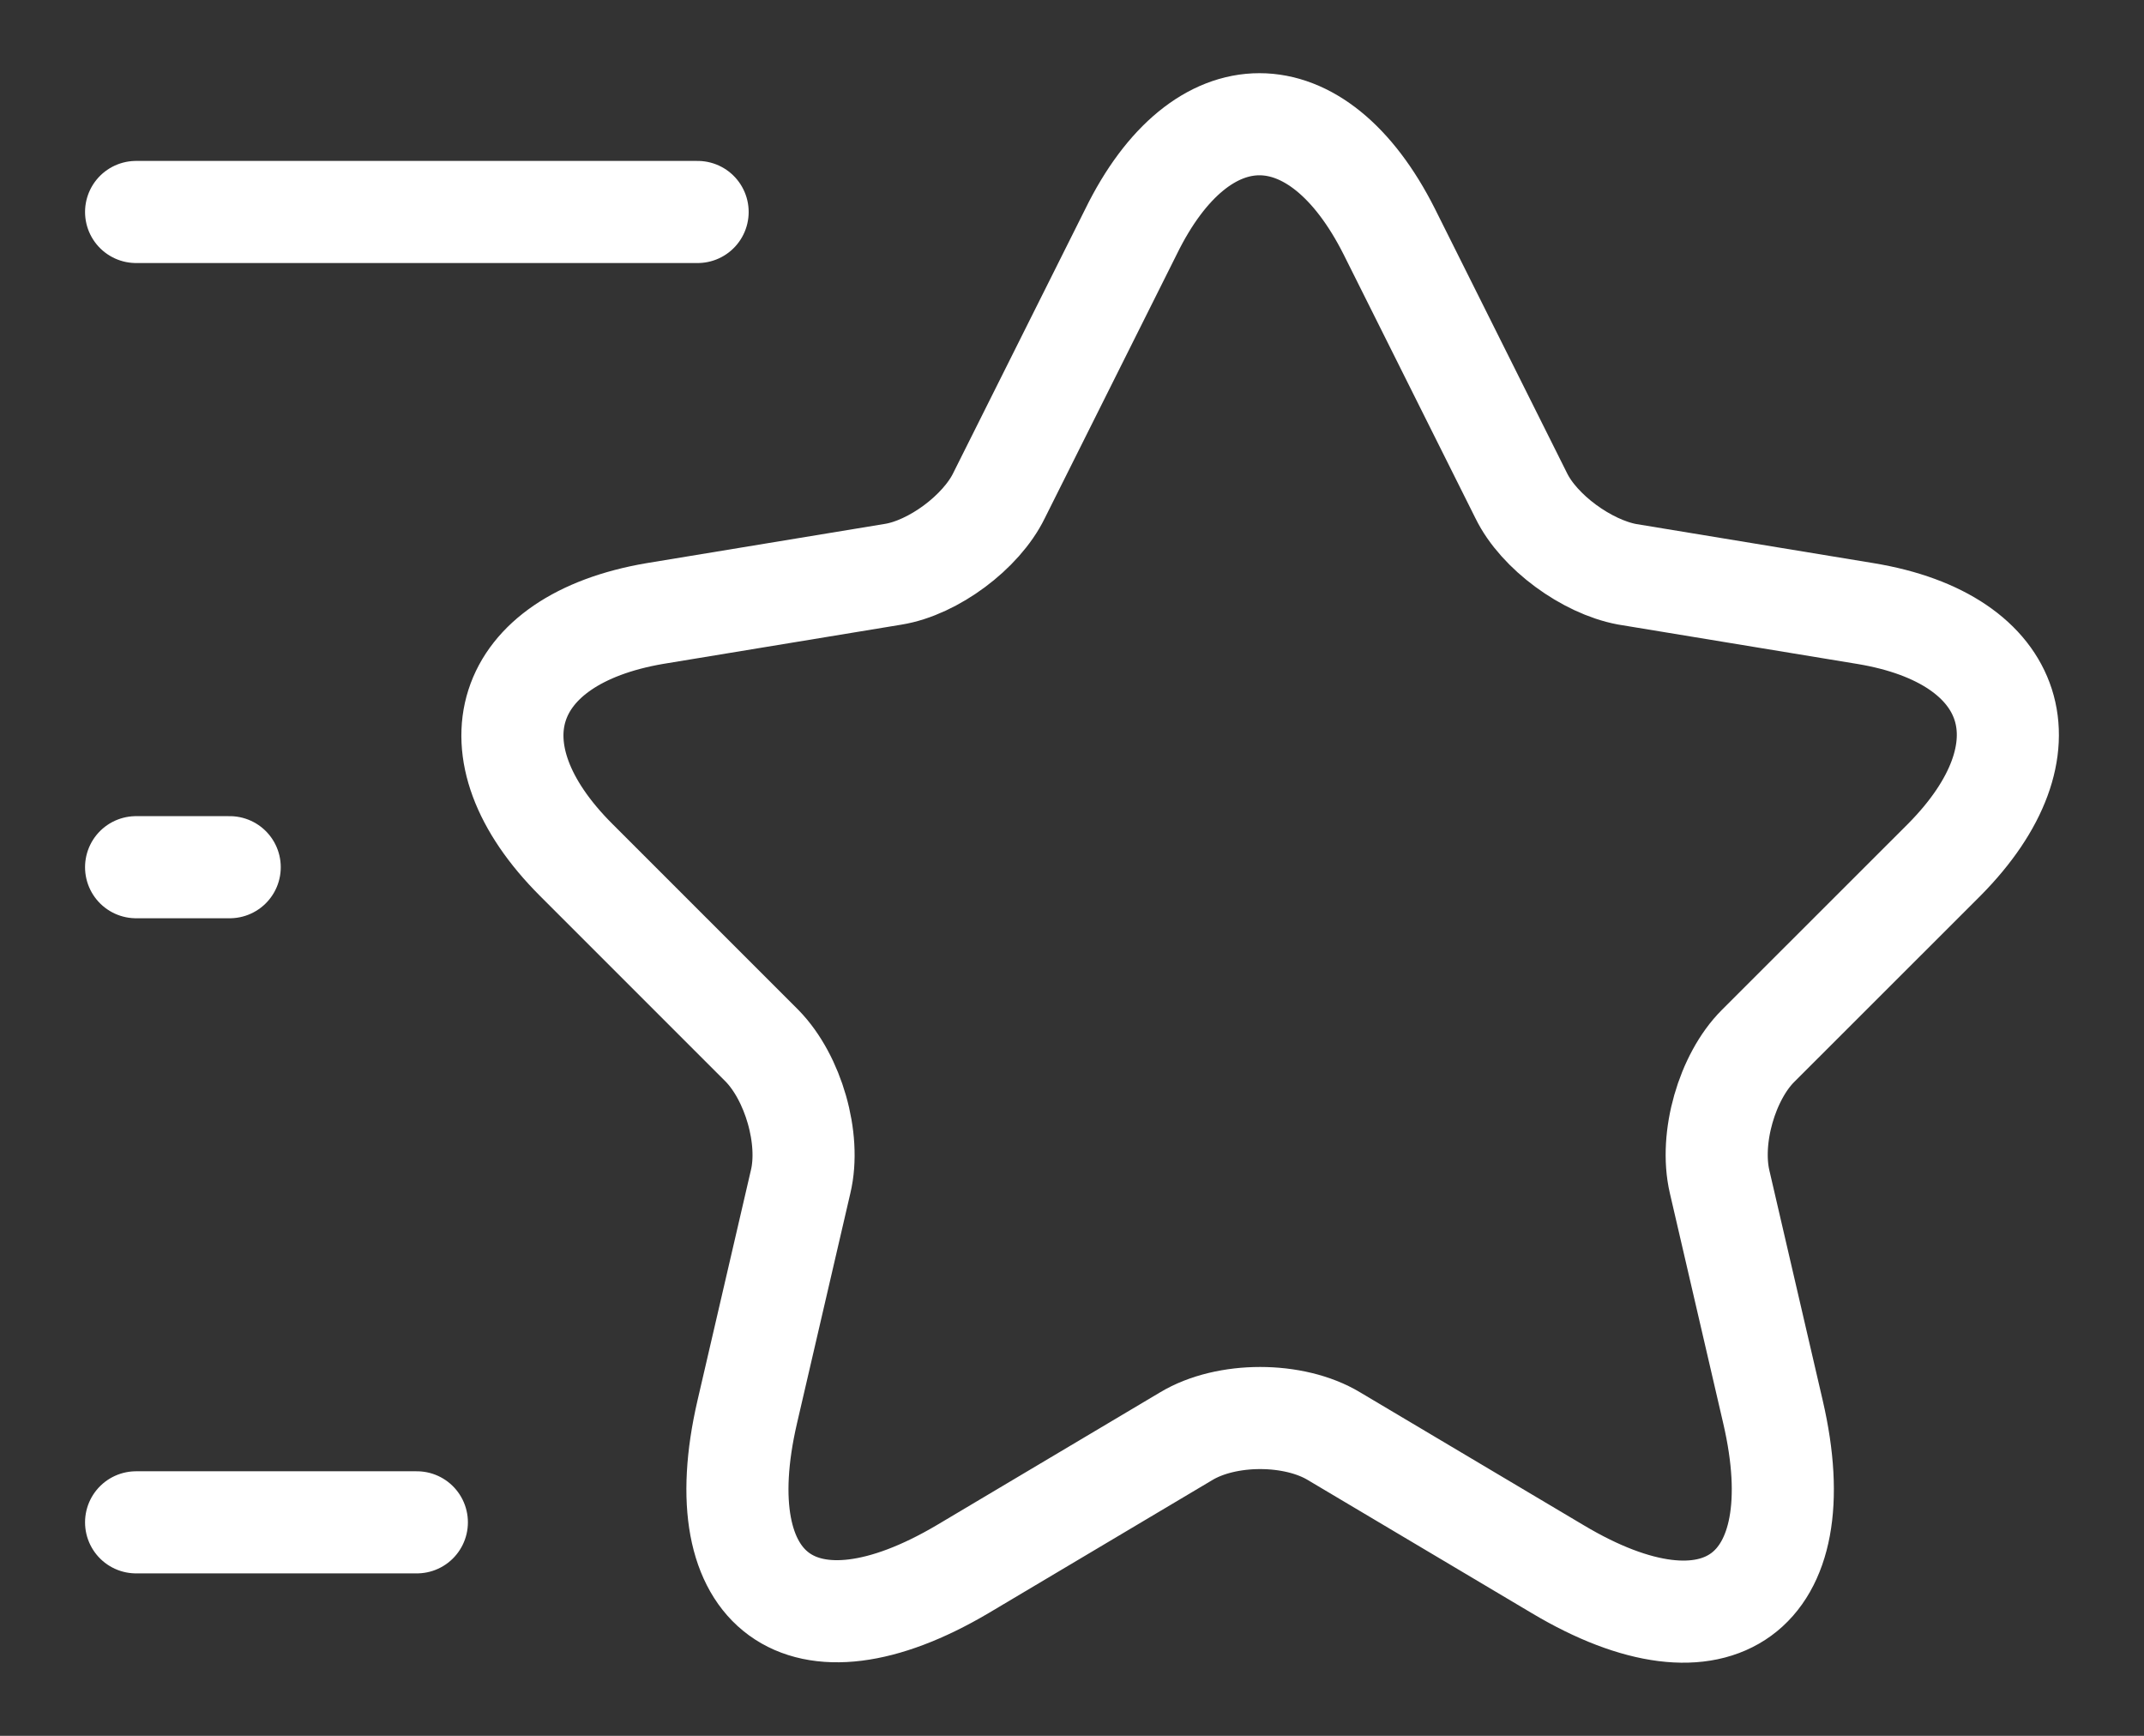 <svg width="21" height="17" viewBox="0 0 21 17" fill="none" xmlns="http://www.w3.org/2000/svg">
<rect x="0" y="0" width="21" height="17" fill="#333333" stroke="none"/>
<path d="M6.833 2.076H1.333M4.083 14.909H1.333M2.25 8.493H1.333M13.608 2.269L14.9 4.854C15.074 5.211 15.542 5.55 15.936 5.624L18.273 6.009C19.768 6.256 20.116 7.338 19.044 8.42L17.219 10.244C16.917 10.546 16.743 11.142 16.843 11.573L17.366 13.828C17.779 15.606 16.825 16.303 15.258 15.368L13.067 14.066C12.673 13.828 12.013 13.828 11.618 14.066L9.428 15.368C7.86 16.294 6.907 15.606 7.319 13.828L7.842 11.573C7.943 11.151 7.769 10.555 7.466 10.244L5.642 8.42C4.569 7.347 4.918 6.265 6.412 6.009L8.749 5.624C9.143 5.56 9.611 5.211 9.785 4.854L11.078 2.269C11.765 0.866 12.902 0.866 13.608 2.269Z" stroke="white" stroke-linecap="round" stroke-linejoin="round"/>
</svg>
